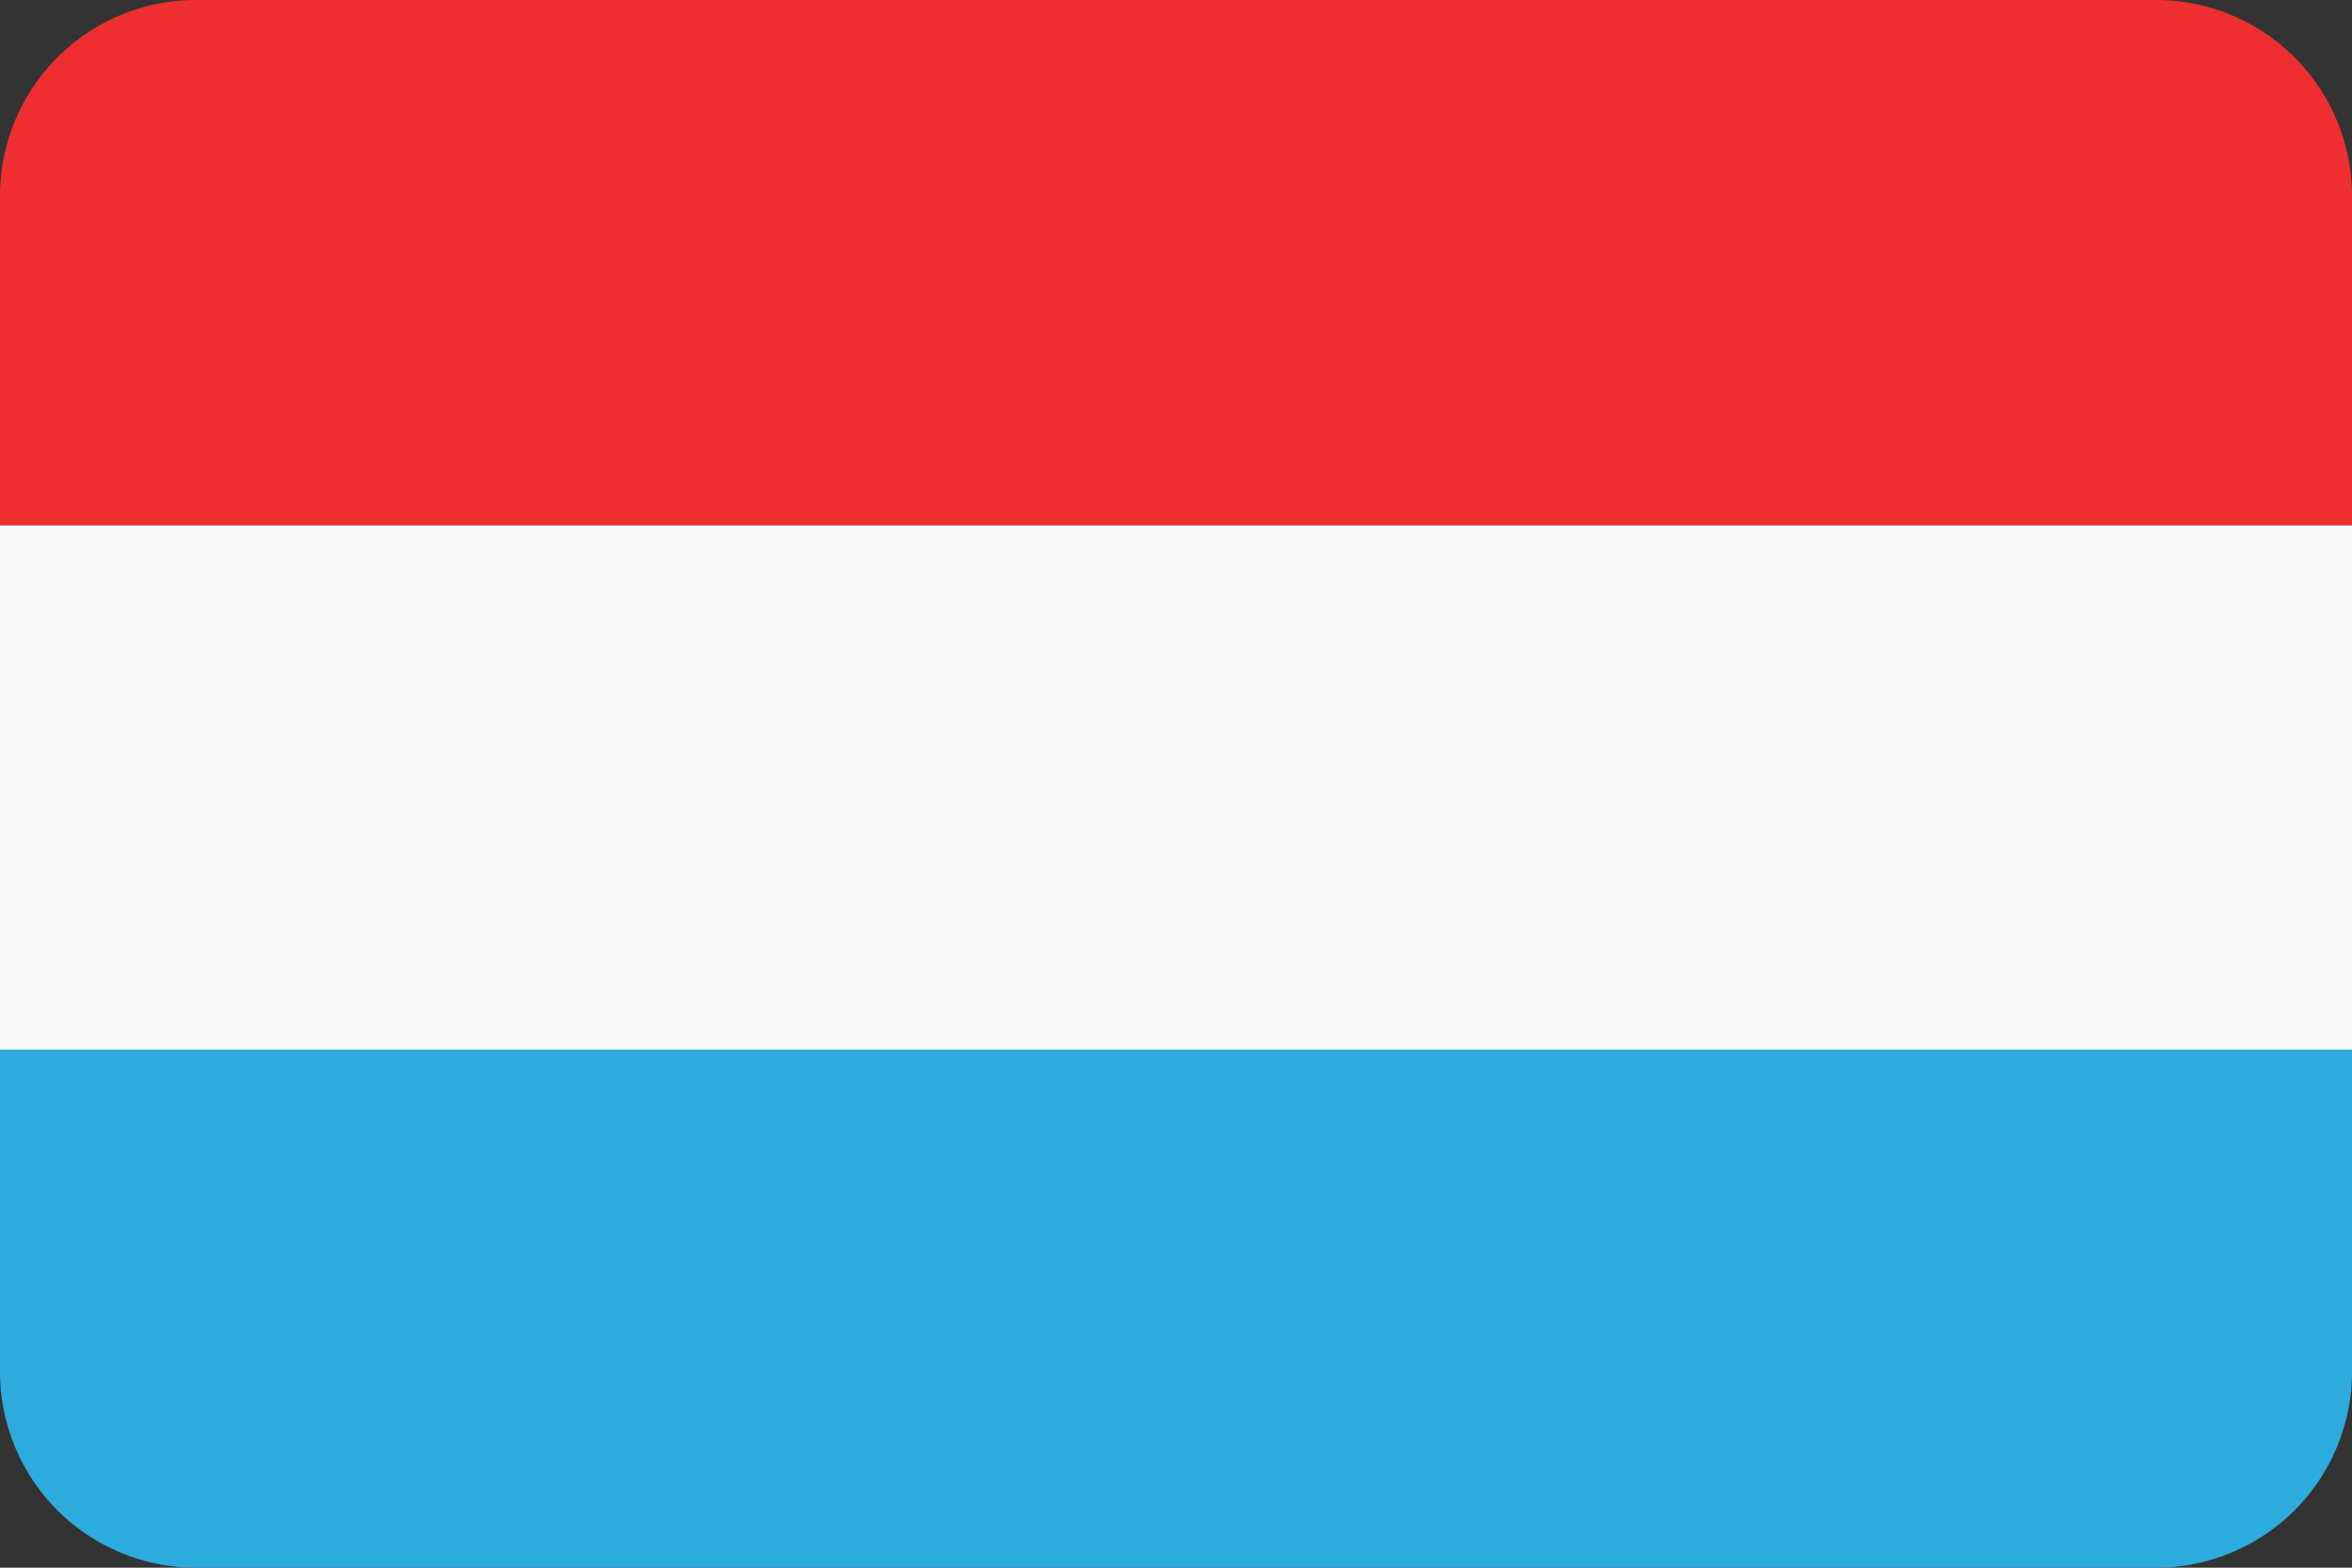<svg xmlns="http://www.w3.org/2000/svg" viewBox="0 0 30 20"><rect x="0" y="0" width="30" height="20" fill="#333333" stroke="none"/><defs><style>.cls-1{fill:#2cacdd;}.cls-2{fill:#fafafa;}.cls-3{fill:#ee2e2f;}</style></defs><title>lu</title><g id="Layer_95" data-name="Layer 95"><path class="cls-1" d="M0,17.5A2.5,2.5,0,0,0,2.5,20h25A2.5,2.5,0,0,0,30,17.5V13.3H0Z"/><rect class="cls-2" y="6.7" width="30" height="6.69"/><path class="cls-3" d="M27.5,0H2.5A2.5,2.5,0,0,0,0,2.5V6.7H30V2.5A2.5,2.5,0,0,0,27.5,0Z"/></g></svg>